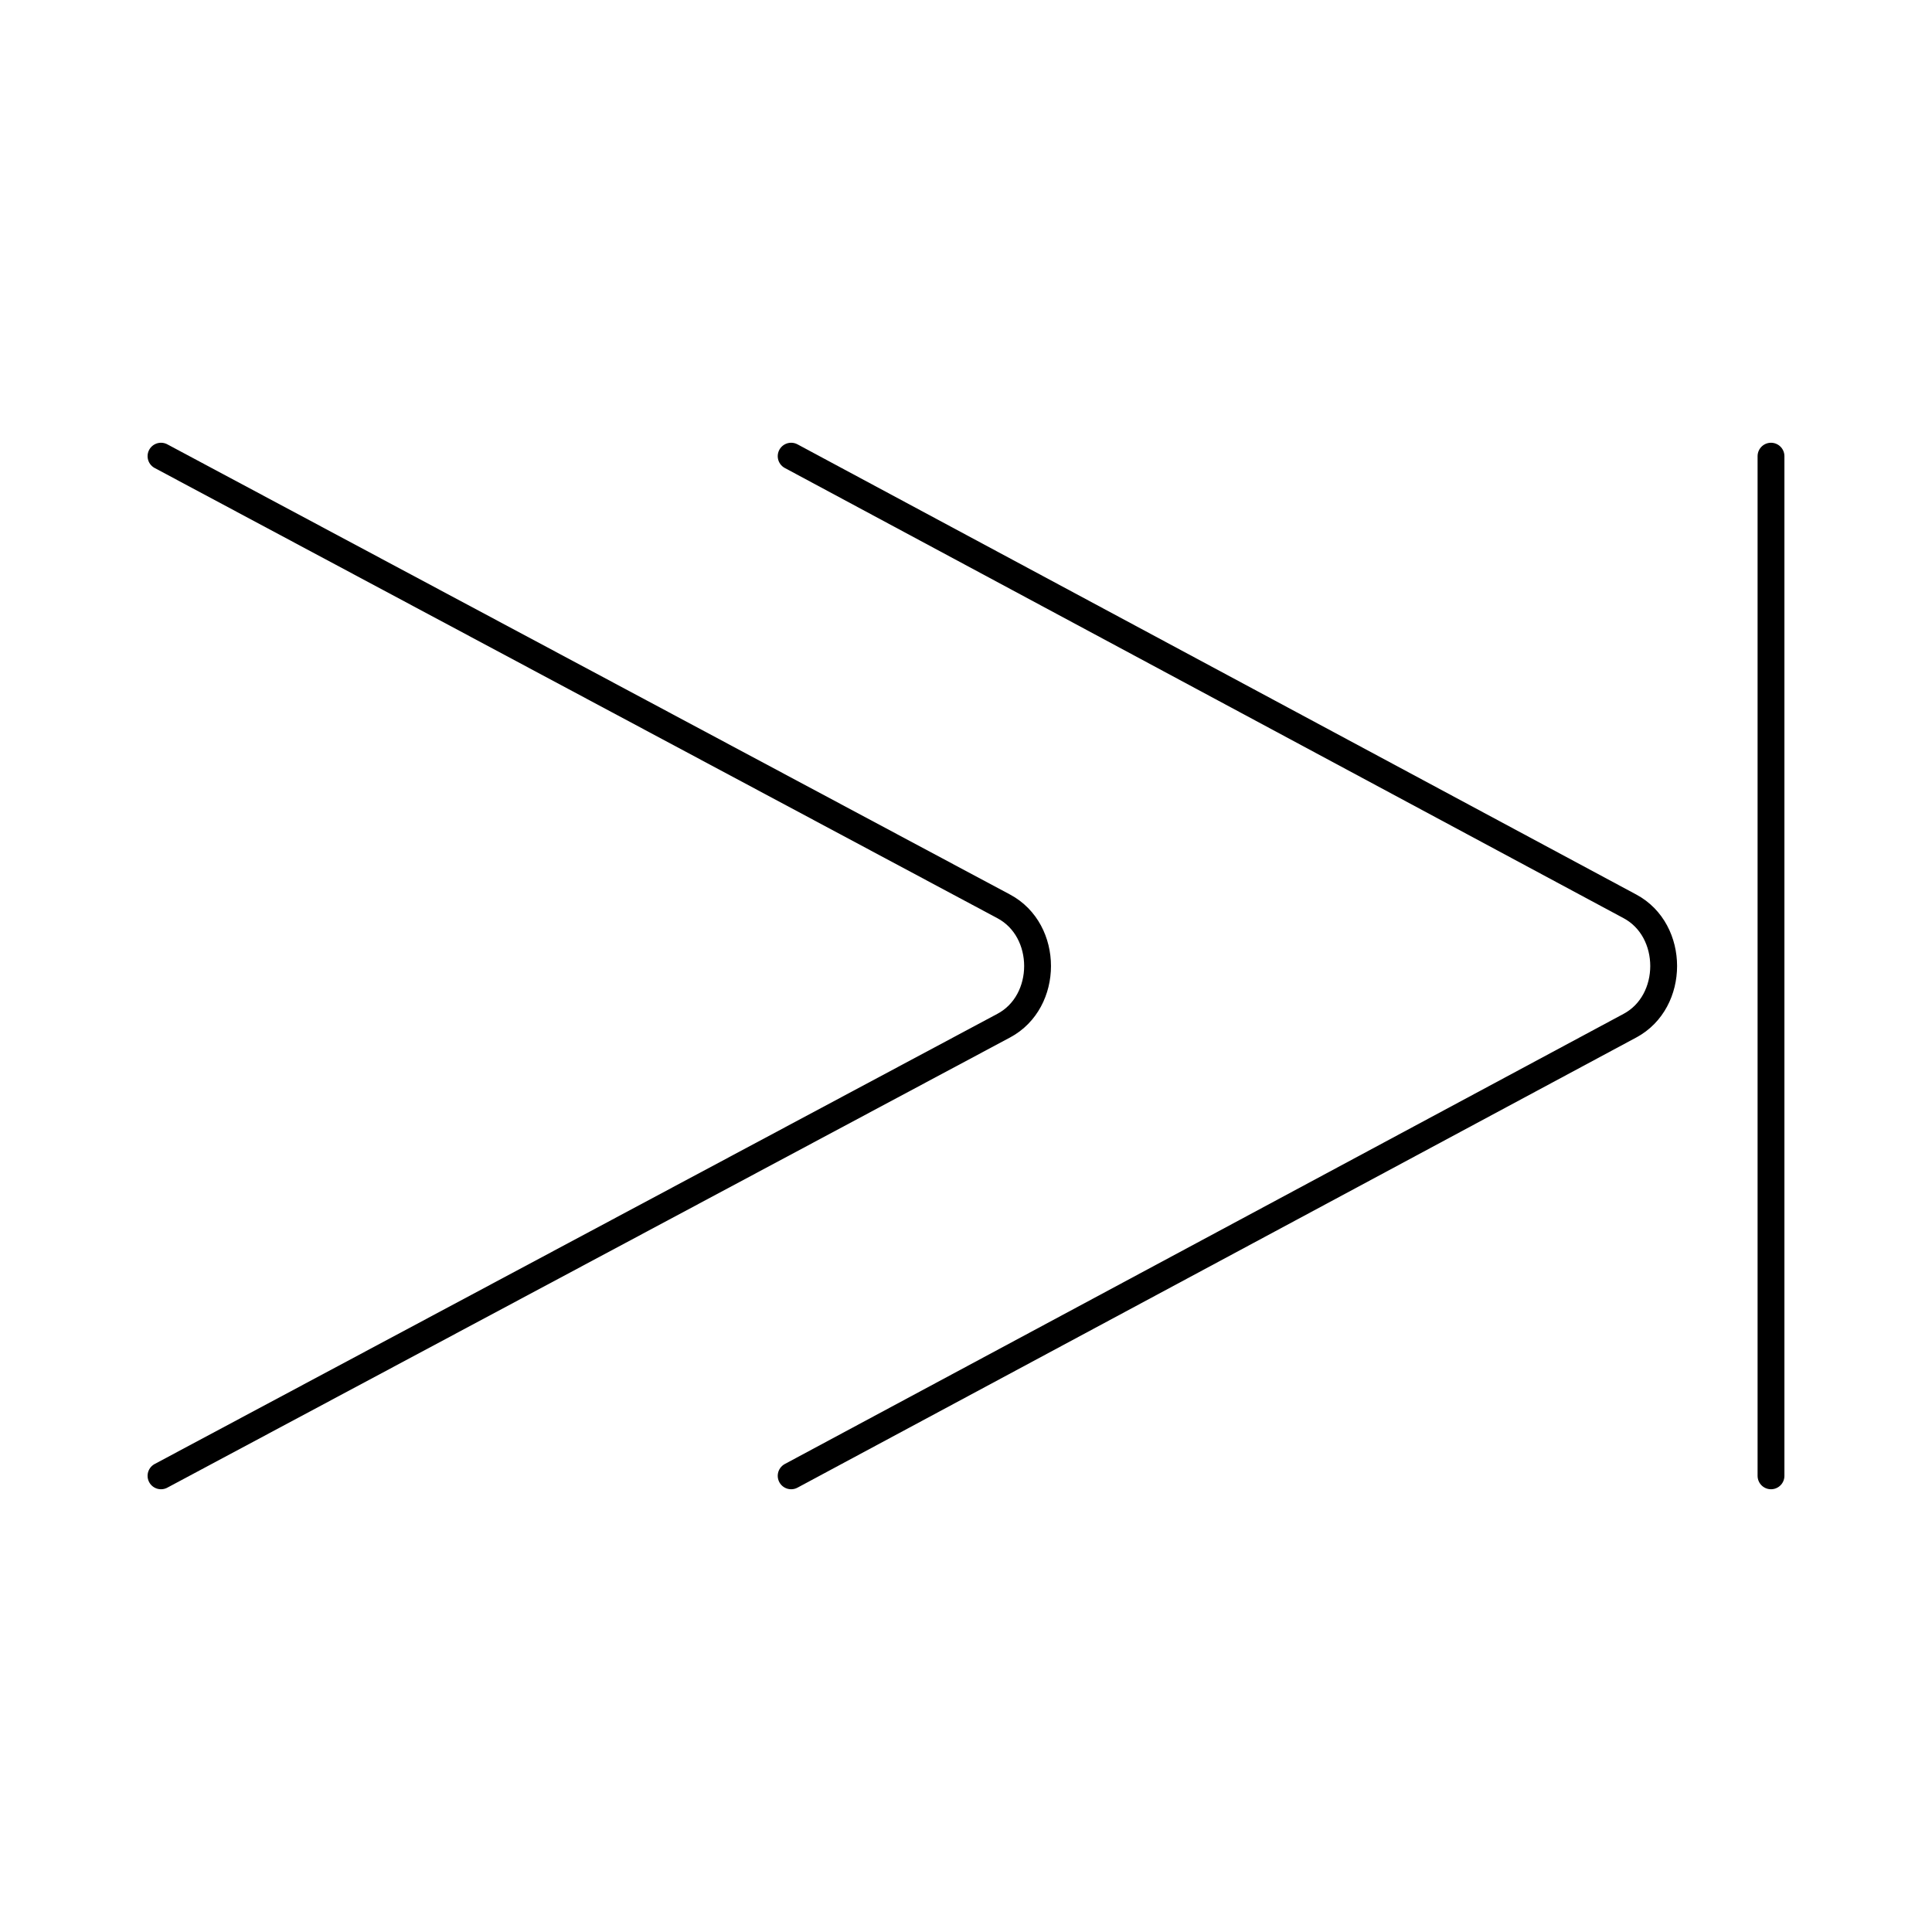 <svg id="emoji" viewBox="0 0 72 72" xmlns="http://www.w3.org/2000/svg">
  <g id="color" />
  <g id="hair" />
  <g id="skin" />
  <g id="skin-shadow" />
  <g id="line">
    <path fill="none" stroke="#000000" stroke-linecap="round" stroke-linejoin="round"
      stroke-miterlimit="10" stroke-width="1" vector-effect="non-scaling-stroke"
      d="M29.484,17l16.976,9.111l14.286,7.668c1.672,0.897,1.672,3.546,0,4.443l-14.286,7.668L29.484,55" />
    <path fill="none" stroke="#000000" stroke-linecap="round" stroke-linejoin="round"
      stroke-miterlimit="10" stroke-width="1" vector-effect="non-scaling-stroke"
      d="M6,17l17.055,9.111l14.353,7.668c1.679,0.897,1.679,3.546,0,4.443l-14.353,7.668L6,55" />
    <line x1="66" x2="66" y1="17" y2="55" fill="none" stroke="#000000" stroke-linecap="round"
      stroke-linejoin="round" stroke-miterlimit="10" stroke-width="1"
      vector-effect="non-scaling-stroke" />
  </g>
</svg>